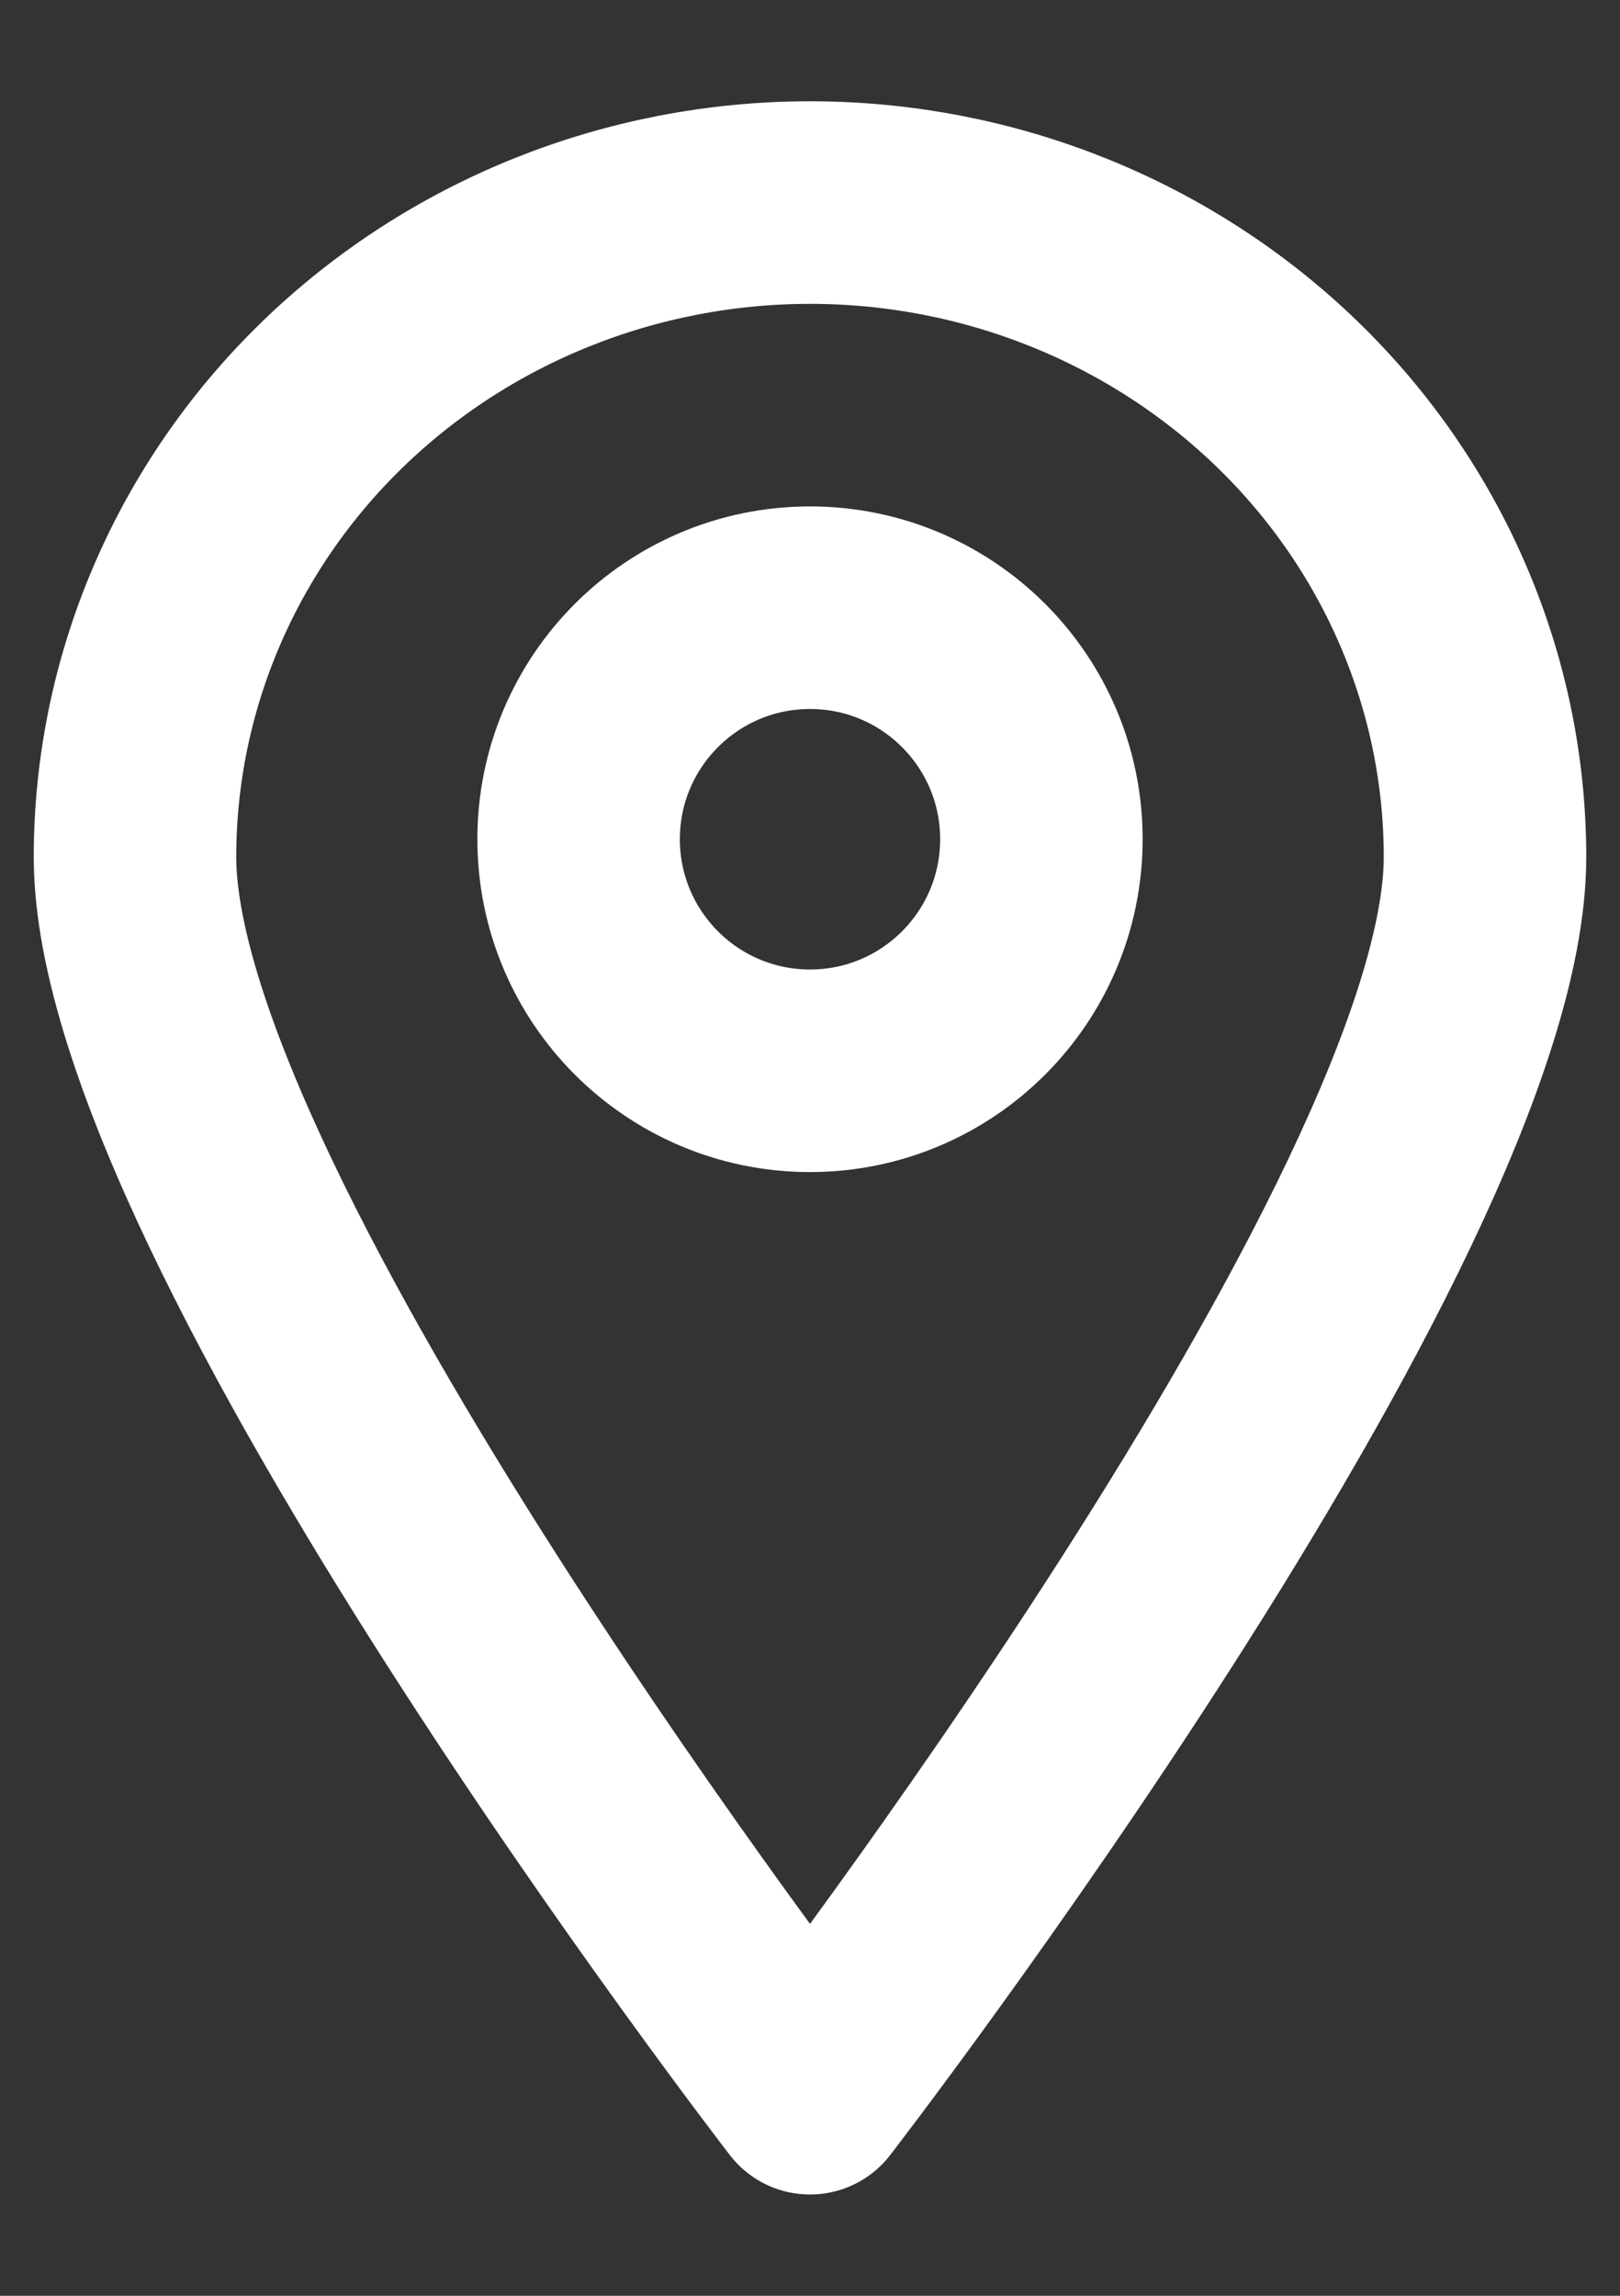 <svg width="12" height="17" viewBox="0 0 12 17" fill="none" xmlns="http://www.w3.org/2000/svg">
<rect x="0" y="0" width="12" height="17" fill="#333333" stroke="none"/>
<path d="M11 6.346C11 9.028 6 15.5 6 15.5C6 15.5 1 9.028 1 6.346C1 5.061 1.527 3.828 2.464 2.92C3.402 2.011 4.674 1.5 6 1.5C7.326 1.5 8.598 2.011 9.536 2.92C10.473 3.828 11 5.061 11 6.346V6.346Z" stroke="white" stroke-width="1.5" stroke-linecap="round" stroke-linejoin="round"/>
<path d="M6 7.929C6.947 7.929 7.714 7.161 7.714 6.214C7.714 5.268 6.947 4.5 6 4.5C5.053 4.5 4.286 5.268 4.286 6.214C4.286 7.161 5.053 7.929 6 7.929Z" stroke="white" stroke-width="1.5" stroke-linecap="round" stroke-linejoin="round"/>
</svg>

